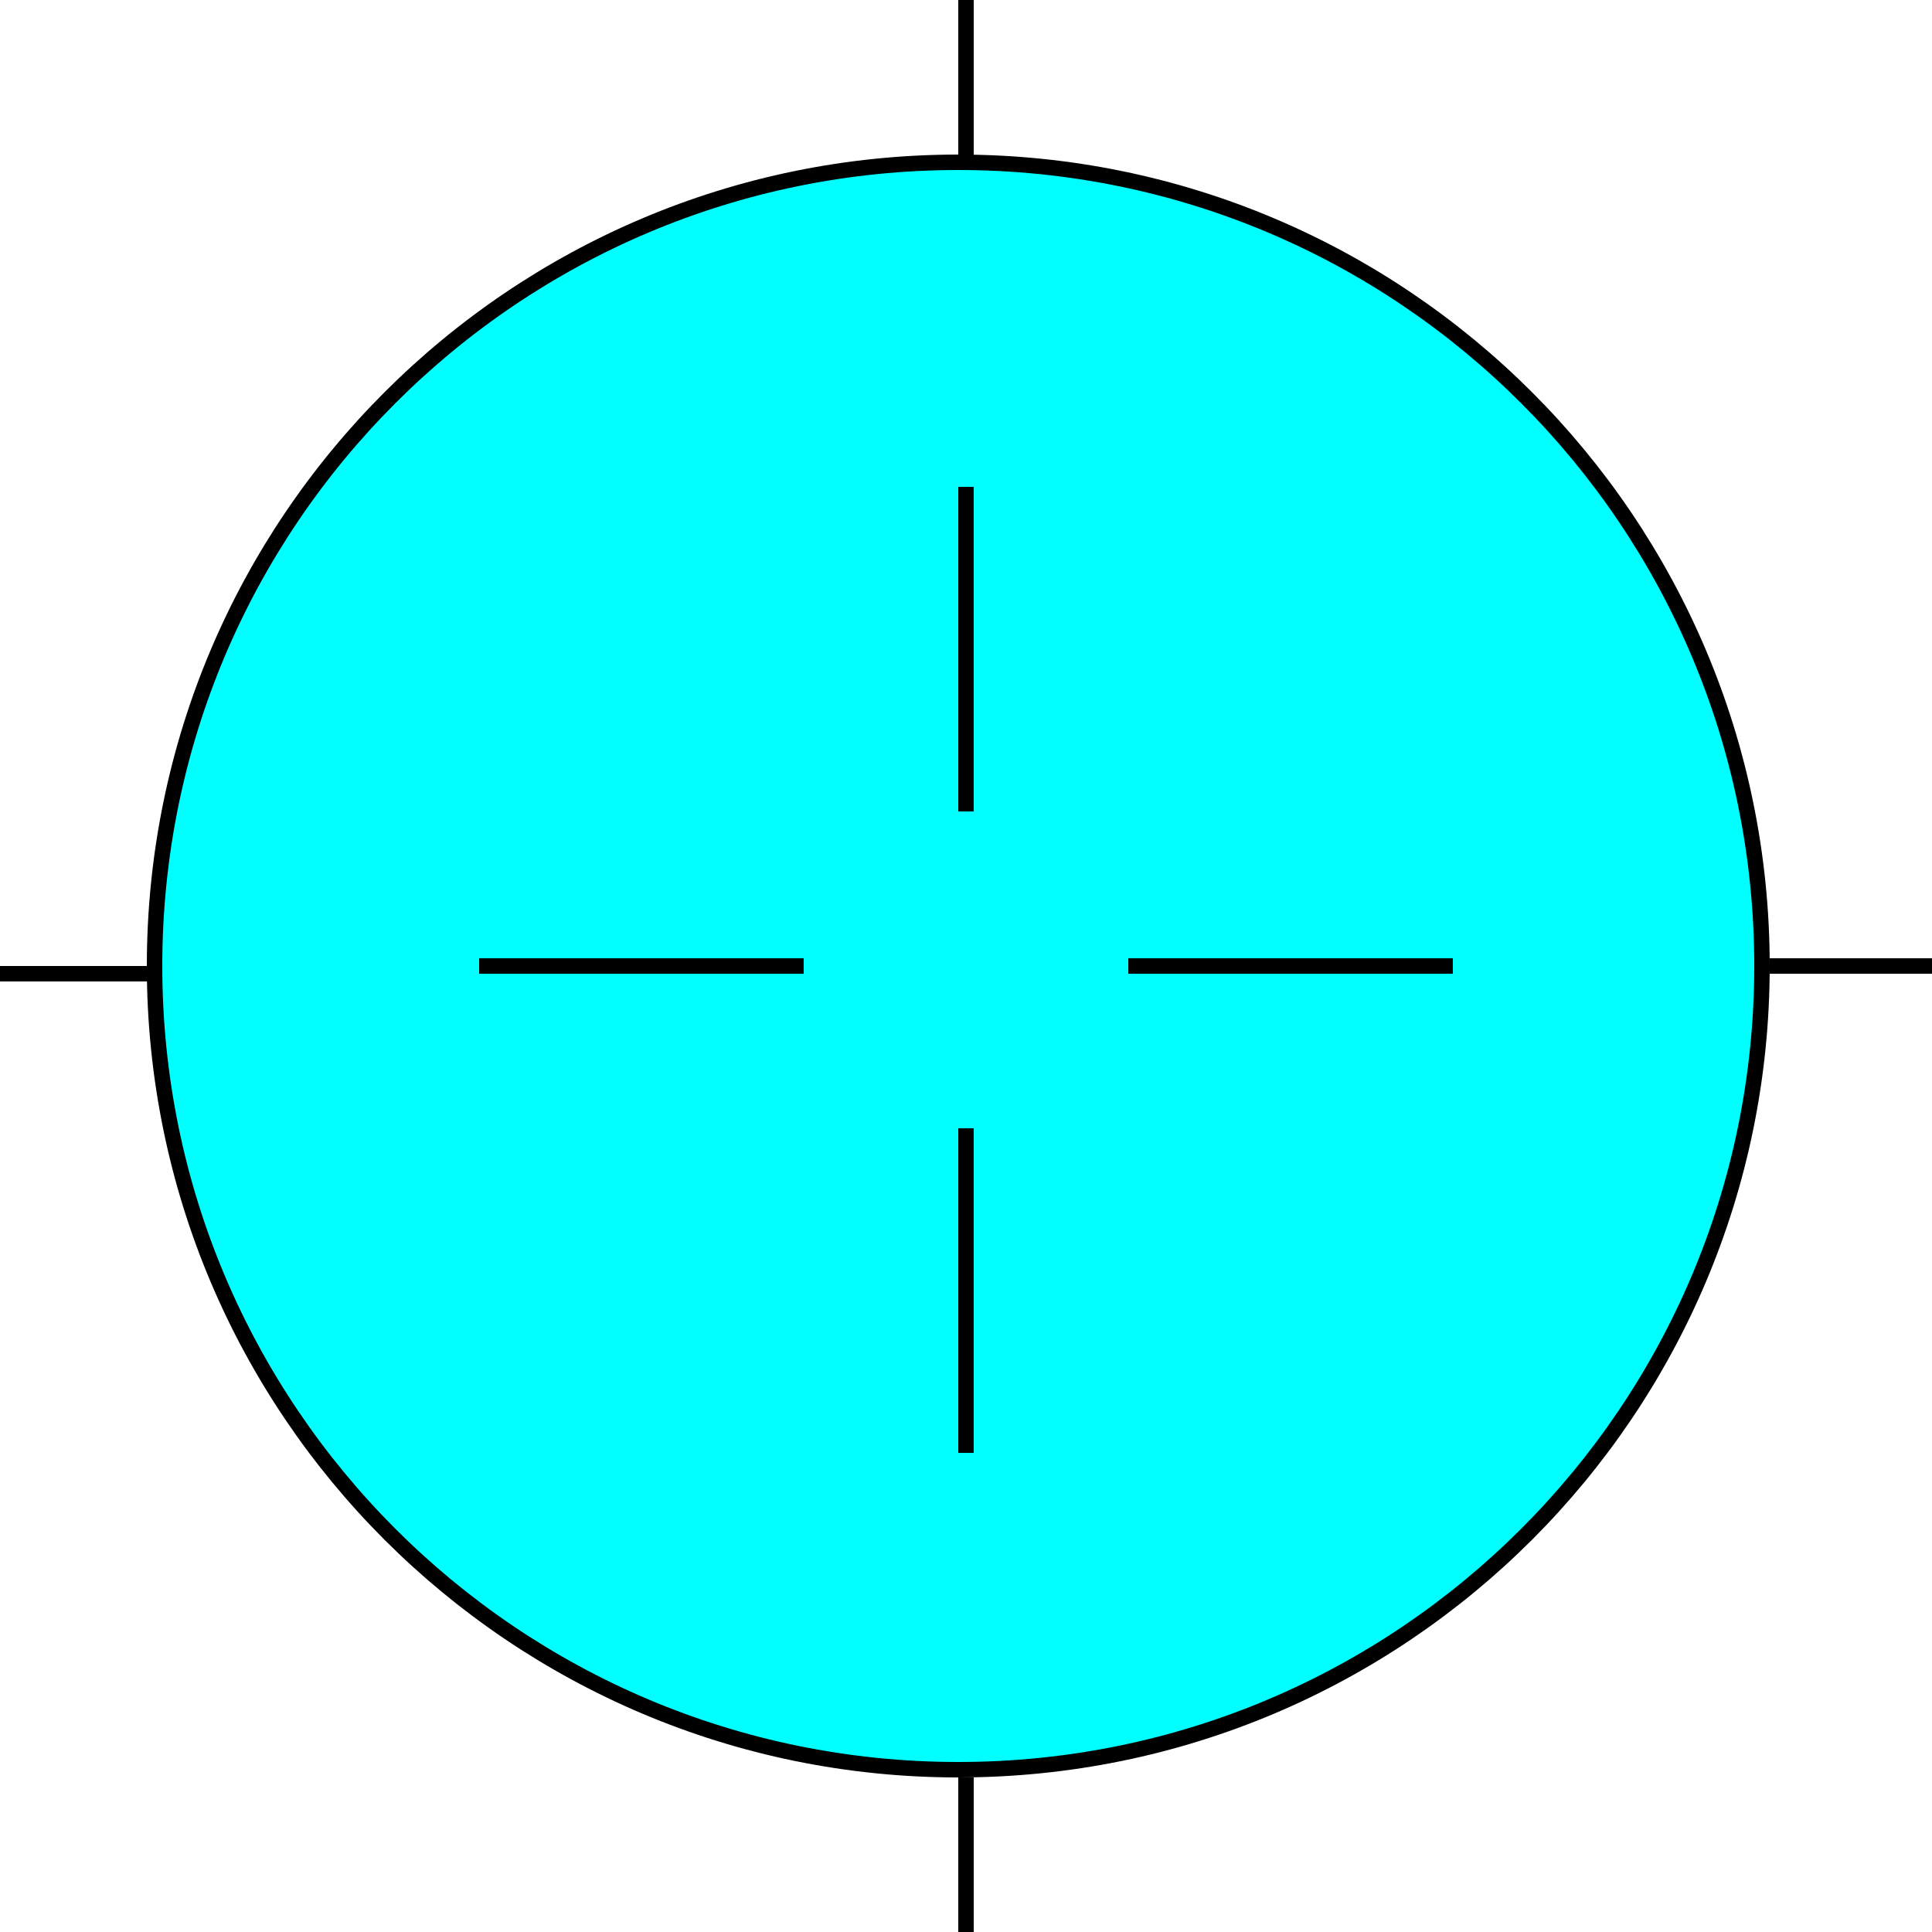 <svg width="150" height="150" viewBox="0 0 150 150" fill="none" xmlns="http://www.w3.org/2000/svg">
<g clip-path="url(#clip0_2109_159655)">
<path d="M74.4 137.4C108.863 137.4 136.8 109.462 136.8 75C136.8 40.537 108.863 12.6 74.4 12.6C39.937 12.6 12 40.537 12 75C12 109.462 39.937 137.4 74.4 137.4Z" fill="#00FFFF" stroke="black" stroke-width="1.2"/>
<path d="M75 12.6V0" stroke="black" stroke-width="1.2"/>
<path d="M12.6 75.6H0" stroke="black" stroke-width="1.2"/>
<path d="M137.4 75H150" stroke="black" stroke-width="1.2"/>
<path d="M62.4 75H37.2" stroke="black" stroke-width="1.2"/>
<path d="M87.6 75H112.8" stroke="black" stroke-width="1.2"/>
<path d="M75 63V37.8" stroke="black" stroke-width="1.2"/>
<path d="M75 87.6V112.8" stroke="black" stroke-width="1.2"/>
<path d="M75 138V150" stroke="black" stroke-width="1.2"/>
</g>
<defs>
<clipPath id="clip0_2109_159655">
<rect width="150" height="150" fill="white"/>
</clipPath>
</defs>
</svg>
